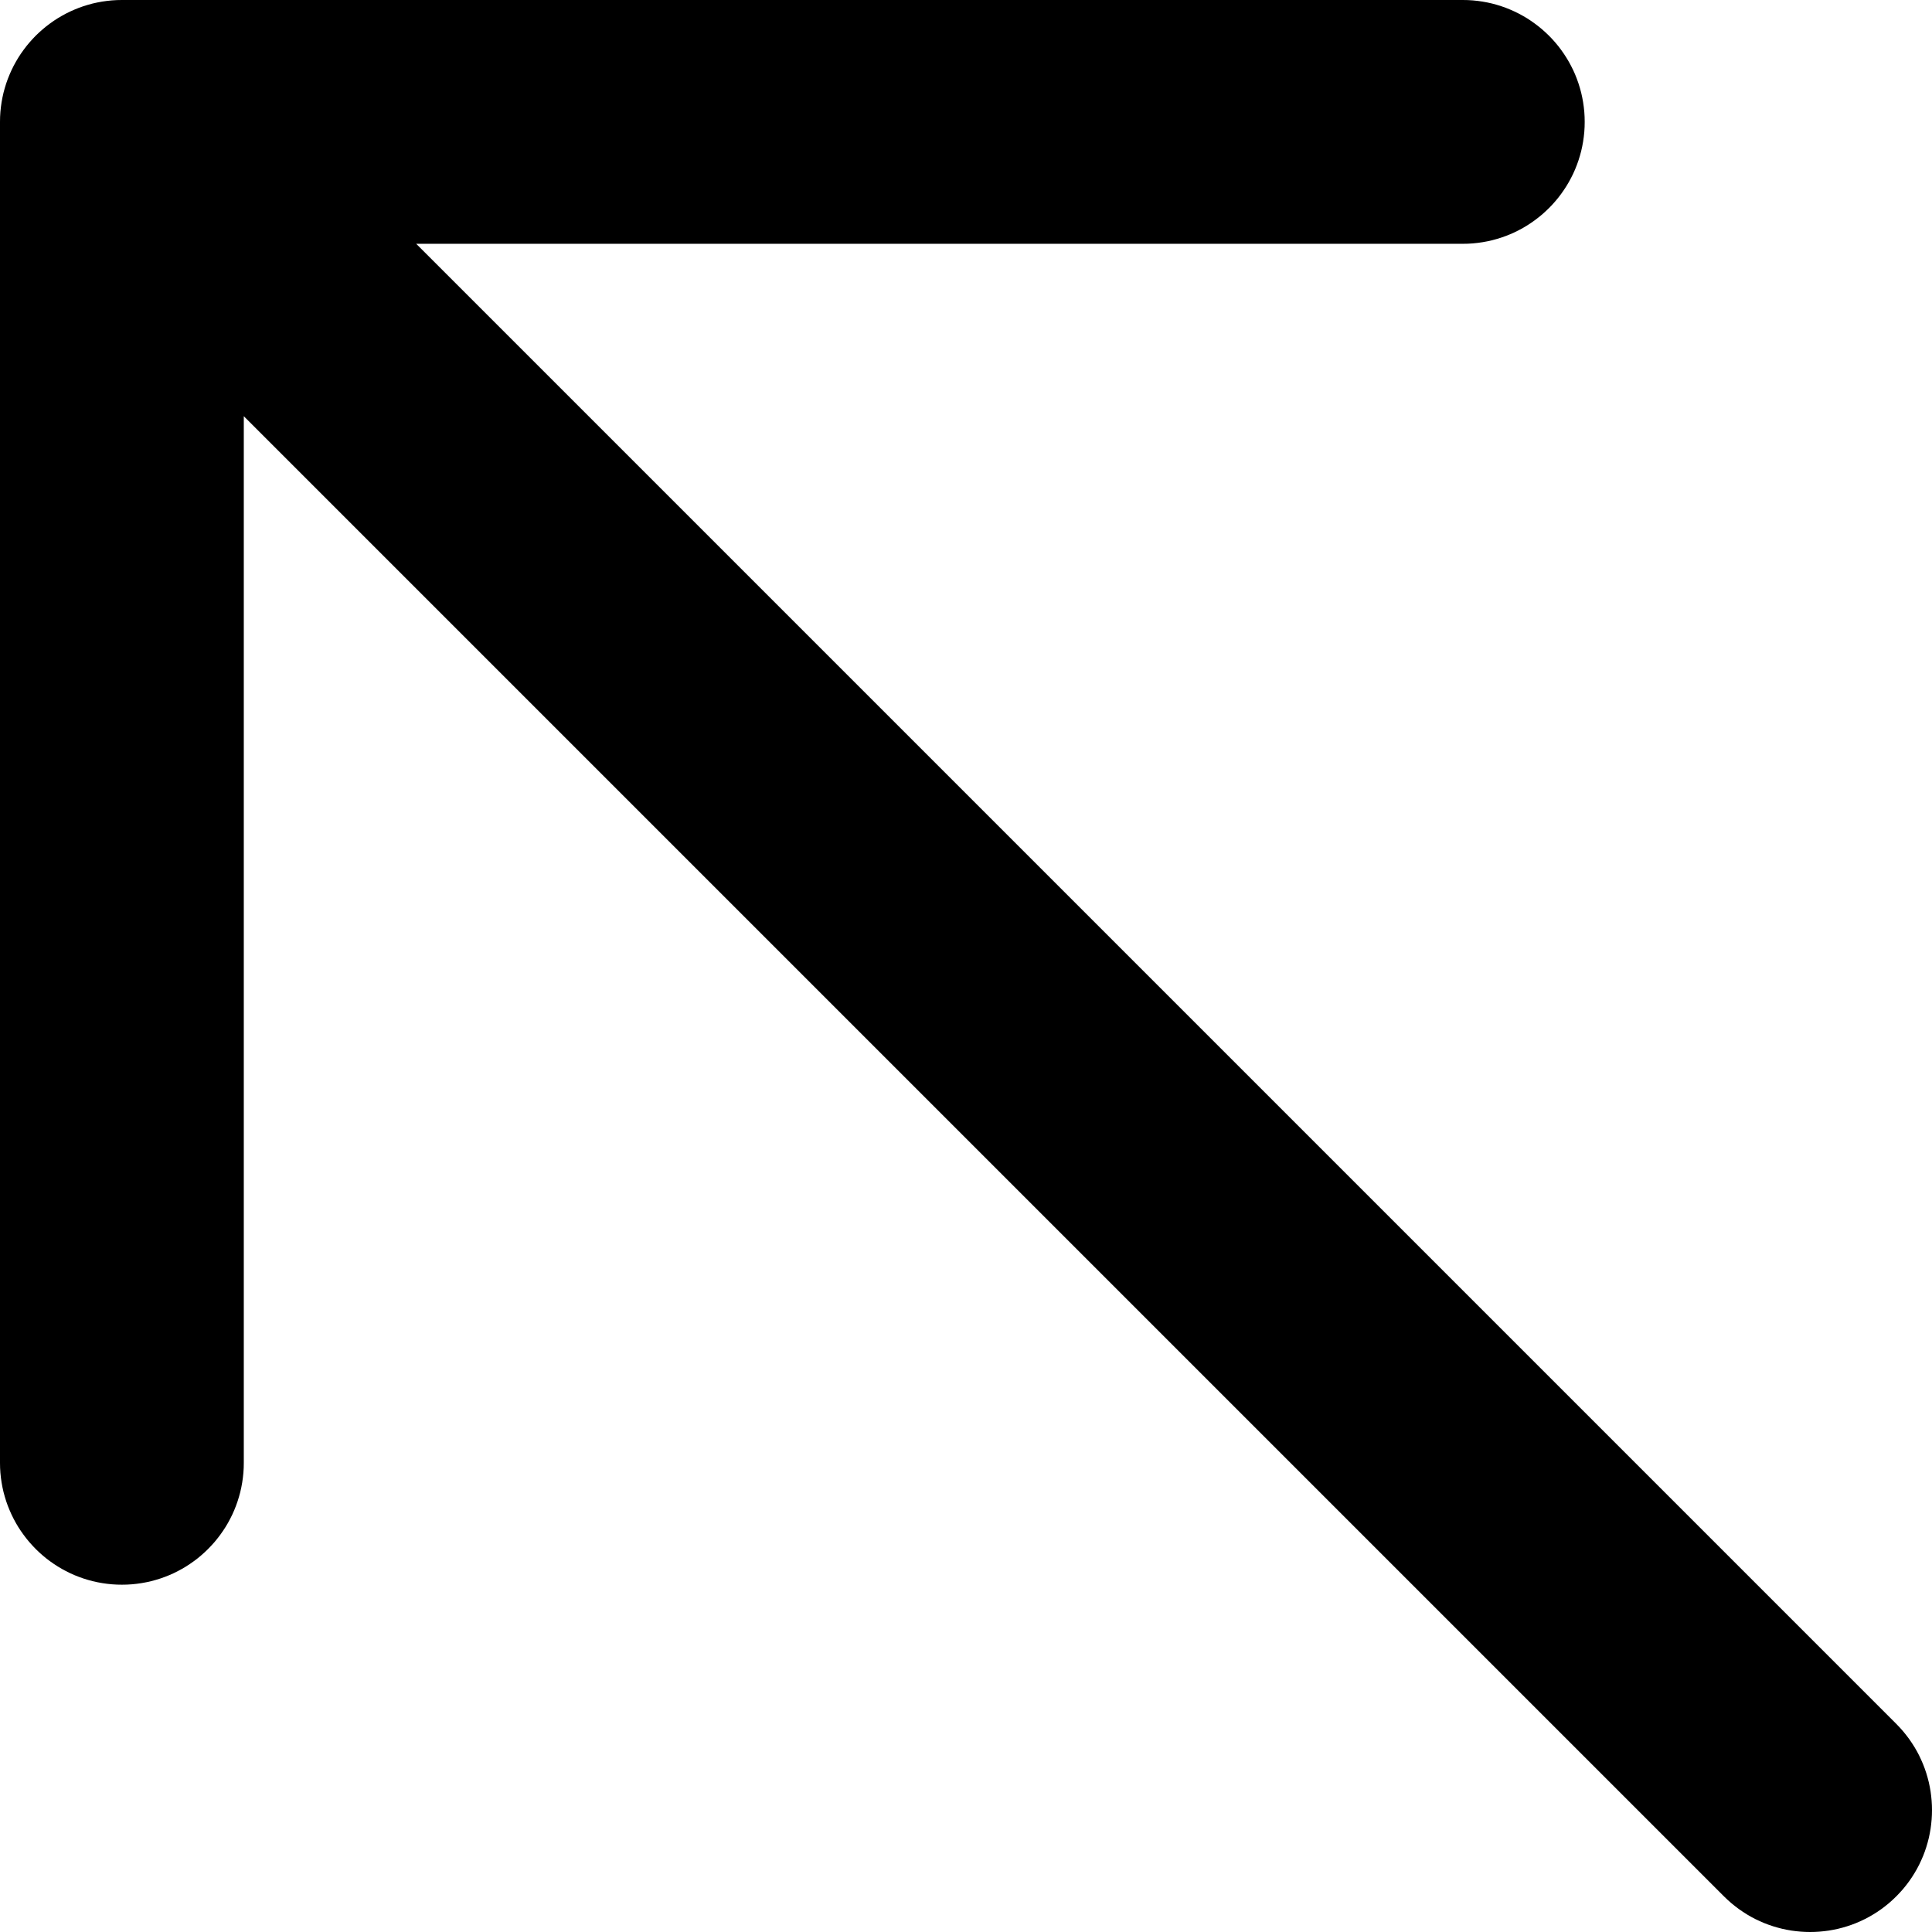<?xml version="1.0" encoding="UTF-8" standalone="no"?>
<!DOCTYPE svg PUBLIC "-//W3C//DTD SVG 1.1//EN" "http://www.w3.org/Graphics/SVG/1.1/DTD/svg11.dtd">
<svg version="1.1" xmlns="http://www.w3.org/2000/svg" xmlns:xlink="http://www.w3.org/1999/xlink" preserveAspectRatio="xMidYMid meet" viewBox="0 0 640 640" width="640" height="640"><defs><path d="M631.46 574.78L632.44 576.08L633.35 577.41L634.21 578.76L635.01 580.14L635.75 581.55L636.42 582.98L637.05 584.43L637.61 585.9L638.11 587.38L638.55 588.88L638.94 590.39L639.26 591.91L639.53 593.44L639.73 594.98L639.88 596.53L639.97 598.08L640 599.63L639.97 601.18L639.88 602.73L639.73 604.27L639.53 605.81L639.26 607.34L638.94 608.86L638.55 610.38L638.11 611.87L637.61 613.36L637.05 614.83L636.42 616.27L635.75 617.7L635.01 619.11L634.21 620.49L633.35 621.85L632.44 623.18L631.46 624.48L630.43 625.75L629.33 626.98L628.18 628.18L626.98 629.33L625.75 630.43L624.48 631.46L623.18 632.44L621.85 633.35L620.49 634.21L619.11 635.01L617.7 635.75L616.27 636.42L614.83 637.05L613.36 637.61L611.87 638.11L610.38 638.55L608.86 638.94L607.34 639.26L605.81 639.53L604.27 639.73L602.73 639.88L601.18 639.97L599.63 640L598.08 639.97L596.53 639.88L594.98 639.73L593.44 639.53L591.91 639.26L590.39 638.94L588.88 638.55L587.38 638.11L585.9 637.61L584.43 637.05L582.98 636.42L581.55 635.75L580.14 635.01L578.76 634.21L577.41 633.35L576.08 632.44L574.78 631.46L573.51 630.43L572.27 629.33L571.07 628.18L80.76 137.87L80.76 484.57L80.73 486.24L80.63 487.88L80.46 489.51L80.23 491.12L79.94 492.71L79.59 494.27L79.17 495.81L78.7 497.33L78.17 498.82L77.59 500.28L76.95 501.72L76.25 503.12L75.51 504.5L74.71 505.84L73.86 507.14L72.97 508.41L72.02 509.65L71.04 510.85L70 512L68.93 513.12L67.81 514.2L66.65 515.23L65.46 516.22L64.22 517.16L62.95 518.05L61.65 518.9L60.3 519.7L58.93 520.44L57.53 521.14L56.09 521.78L54.63 522.36L53.14 522.89L51.62 523.36L50.08 523.78L48.51 524.13L46.93 524.42L45.32 524.65L43.69 524.82L42.04 524.92L40.38 524.95L38.72 524.92L37.07 524.82L35.44 524.65L33.83 524.42L32.25 524.13L30.68 523.78L29.14 523.36L27.62 522.89L26.13 522.36L24.67 521.78L23.23 521.14L21.83 520.44L20.46 519.7L19.12 518.9L17.81 518.05L16.54 517.16L15.3 516.22L14.11 515.23L12.95 514.2L11.83 513.12L10.76 512L9.73 510.85L8.74 509.65L7.8 508.41L6.9 507.14L6.05 505.84L5.26 504.5L4.51 503.12L3.82 501.72L3.18 500.28L2.59 498.82L2.06 497.33L1.59 495.81L1.17 494.27L0.82 492.71L0.53 491.12L0.3 489.51L0.13 487.88L0.03 486.24L0 484.57L0 40.38L0.03 38.72L0.13 37.07L0.3 35.44L0.53 33.83L0.82 32.25L1.17 30.68L1.59 29.14L2.06 27.62L2.59 26.13L3.18 24.67L3.82 23.23L4.51 21.83L5.26 20.46L6.05 19.12L6.9 17.81L7.8 16.54L8.74 15.3L9.73 14.11L10.76 12.95L11.83 11.83L12.95 10.76L14.11 9.73L15.3 8.74L16.54 7.8L17.81 6.9L19.12 6.05L20.46 5.26L21.83 4.51L23.23 3.82L24.67 3.18L26.13 2.59L27.62 2.06L29.14 1.59L30.68 1.17L32.25 0.82L33.83 0.53L35.44 0.3L37.07 0.13L38.72 0.03L40.38 0L484.57 0L486.24 0.03L487.88 0.13L489.51 0.3L491.12 0.53L492.71 0.82L494.27 1.17L495.81 1.59L497.33 2.06L498.82 2.59L500.28 3.18L501.72 3.82L503.12 4.51L504.5 5.26L505.84 6.05L507.14 6.9L508.41 7.8L509.65 8.74L510.85 9.73L512 10.76L513.12 11.83L514.2 12.95L515.23 14.11L516.22 15.3L517.16 16.54L518.05 17.81L518.9 19.12L519.7 20.46L520.44 21.83L521.14 23.23L521.78 24.67L522.36 26.13L522.89 27.62L523.36 29.14L523.78 30.68L524.13 32.25L524.42 33.83L524.65 35.44L524.82 37.07L524.92 38.72L524.95 40.38L524.92 42.04L524.82 43.69L524.65 45.32L524.42 46.93L524.13 48.51L523.78 50.08L523.36 51.62L522.89 53.14L522.36 54.63L521.78 56.09L521.14 57.53L520.44 58.93L519.7 60.3L518.9 61.65L518.05 62.95L517.16 64.22L516.22 65.46L515.23 66.65L514.2 67.81L513.12 68.93L512 70L510.85 71.04L509.65 72.02L508.41 72.97L507.14 73.86L505.84 74.71L504.5 75.51L503.12 76.25L501.72 76.95L500.28 77.59L498.82 78.17L497.33 78.7L495.81 79.17L494.27 79.59L492.71 79.94L491.12 80.23L489.51 80.46L487.88 80.63L486.24 80.73L484.57 80.76L137.87 80.76L628.18 571.07L629.33 572.27L630.43 573.51L631.46 574.78Z" id="dCImYB1hE"></path></defs><g><g><g><use xlink:href="#dCImYB1hE" opacity="1" fill="#000000" fill-opacity="1"></use></g></g></g></svg>